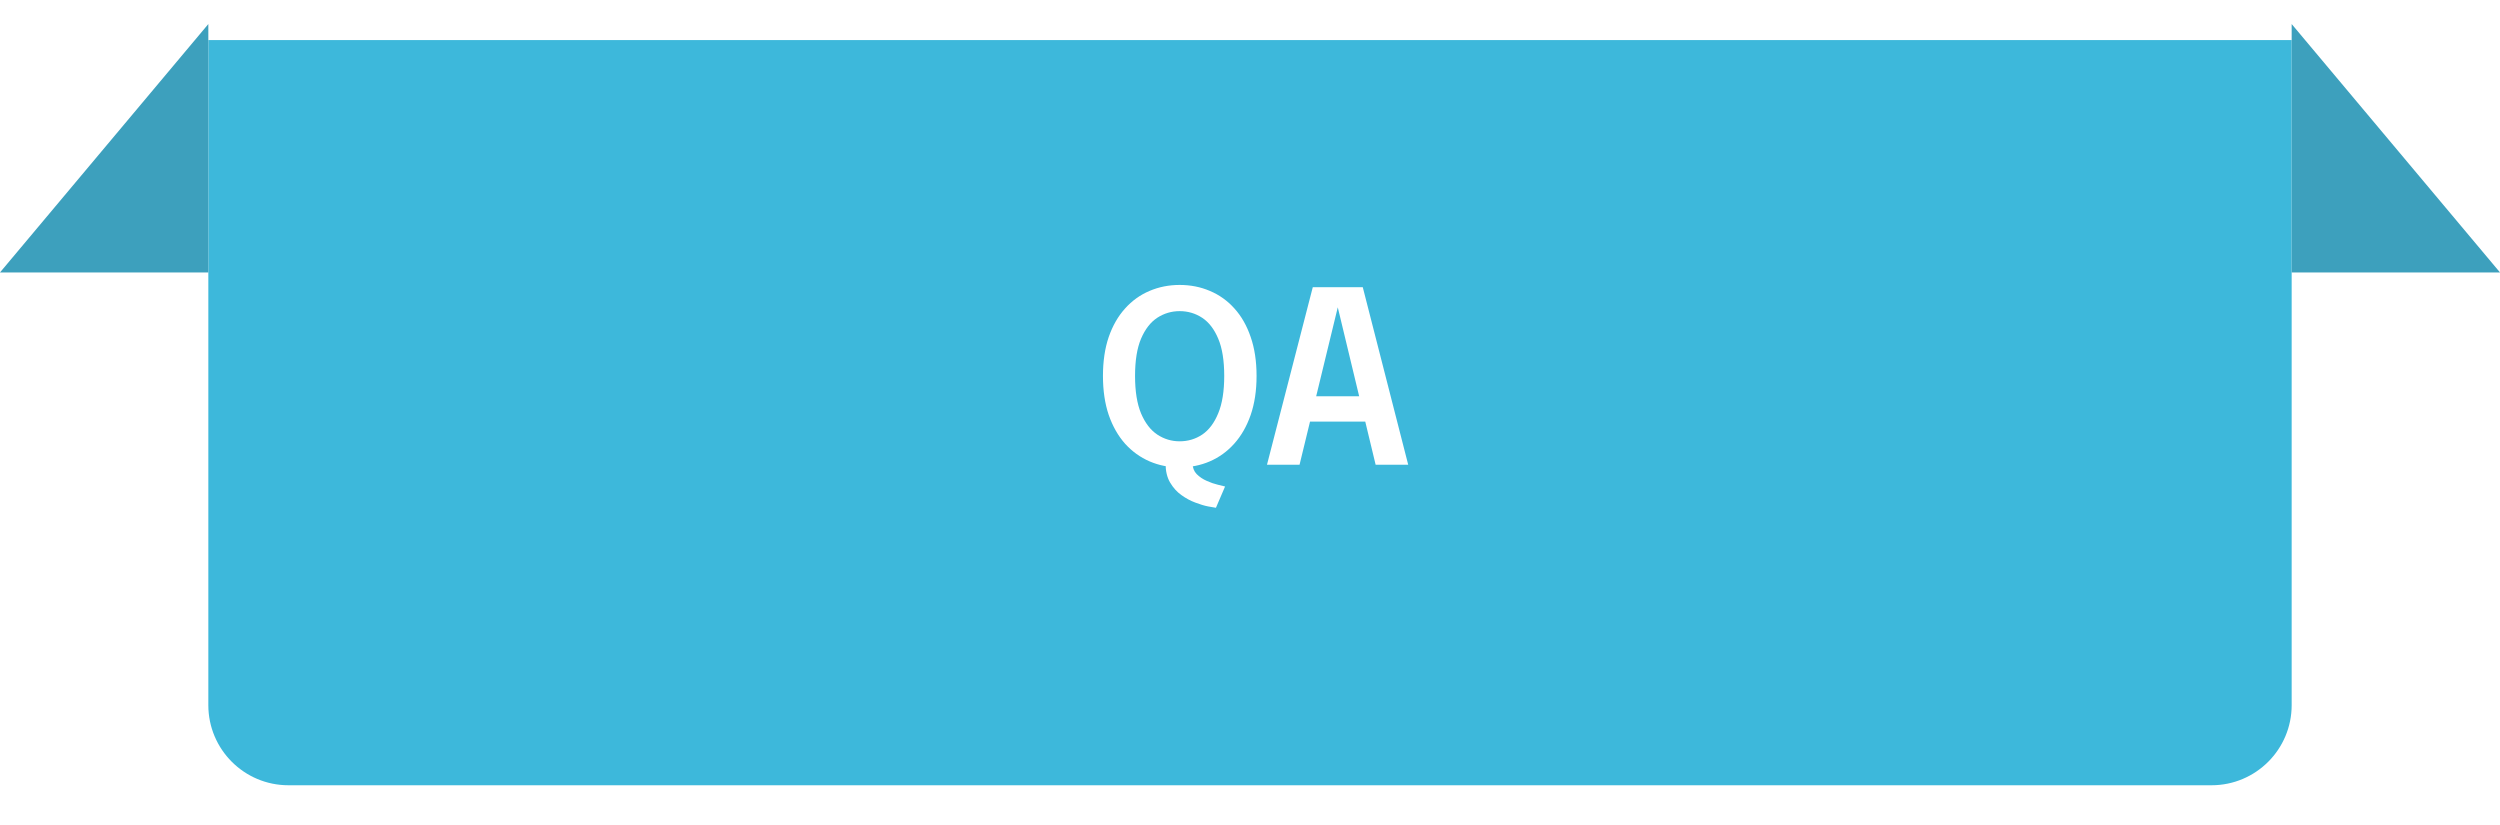 <svg width="312" height="103" viewBox="0 0 312 103" fill="none" xmlns="http://www.w3.org/2000/svg">
<g filter="url(#filter0_d_233_933)">
<path d="M26 3H286V86C286 91.523 281.523 96 276 96H36C30.477 96 26 91.523 26 86V3Z" fill="#3DB8DB"/>
</g>
<path d="M286 3L312 34H286V3Z" fill="#3DA0BD"/>
<path d="M26 3L0 34H26V3Z" fill="#3DA0BD"/>
<path d="M145.464 57.85H148.839C148.839 58.38 149.009 58.82 149.349 59.17C149.699 59.52 150.114 59.8 150.594 60.01C151.084 60.23 151.544 60.39 151.974 60.49C152.404 60.6 152.709 60.675 152.889 60.715L151.749 63.37C151.579 63.35 151.259 63.295 150.789 63.205C150.319 63.115 149.784 62.955 149.184 62.725C148.584 62.505 147.999 62.19 147.429 61.78C146.869 61.38 146.399 60.855 146.019 60.205C145.649 59.565 145.464 58.78 145.464 57.85ZM147.219 58.33C145.879 58.33 144.629 58.08 143.469 57.58C142.309 57.08 141.289 56.345 140.409 55.375C139.539 54.395 138.859 53.2 138.369 51.79C137.889 50.37 137.649 48.745 137.649 46.915C137.649 45.085 137.889 43.465 138.369 42.055C138.859 40.645 139.539 39.46 140.409 38.5C141.279 37.53 142.294 36.8 143.454 36.31C144.624 35.81 145.879 35.56 147.219 35.56C148.579 35.56 149.839 35.81 150.999 36.31C152.169 36.8 153.189 37.53 154.059 38.5C154.929 39.46 155.604 40.645 156.084 42.055C156.574 43.465 156.819 45.085 156.819 46.915C156.819 48.745 156.574 50.37 156.084 51.79C155.594 53.2 154.909 54.395 154.029 55.375C153.159 56.345 152.144 57.08 150.984 57.58C149.824 58.08 148.569 58.33 147.219 58.33ZM147.219 55.075C148.259 55.075 149.199 54.795 150.039 54.235C150.879 53.665 151.544 52.78 152.034 51.58C152.534 50.38 152.784 48.825 152.784 46.915C152.784 44.995 152.534 43.445 152.034 42.265C151.534 41.075 150.864 40.205 150.024 39.655C149.184 39.105 148.249 38.83 147.219 38.83C146.209 38.83 145.279 39.105 144.429 39.655C143.589 40.205 142.914 41.075 142.404 42.265C141.904 43.445 141.654 44.995 141.654 46.915C141.654 48.835 141.904 50.395 142.404 51.595C142.914 52.795 143.589 53.675 144.429 54.235C145.279 54.795 146.209 55.075 147.219 55.075ZM158.119 58L163.834 35.845H170.074L175.744 58H171.679L166.939 38.29H166.969L162.184 58H158.119ZM161.809 52.615V49.45H172.099V52.615H161.809Z" fill="white"/>
<defs>
<filter id="filter0_d_233_933" x="21" y="0" width="270" height="103" filterUnits="userSpaceOnUse" color-interpolation-filters="sRGB">
<feFlood flood-opacity="0" result="BackgroundImageFix"/>
<feColorMatrix in="SourceAlpha" type="matrix" values="0 0 0 0 0 0 0 0 0 0 0 0 0 0 0 0 0 0 127 0" result="hardAlpha"/>
<feOffset dy="2"/>
<feGaussianBlur stdDeviation="2.5"/>
<feComposite in2="hardAlpha" operator="out"/>
<feColorMatrix type="matrix" values="0 0 0 0 0.24 0 0 0 0 0.72 0 0 0 0 0.858 0 0 0 0.15 0"/>
<feBlend mode="normal" in2="BackgroundImageFix" result="effect1_dropShadow_233_933"/>
<feBlend mode="normal" in="SourceGraphic" in2="effect1_dropShadow_233_933" result="shape"/>
</filter>
</defs>
</svg>
